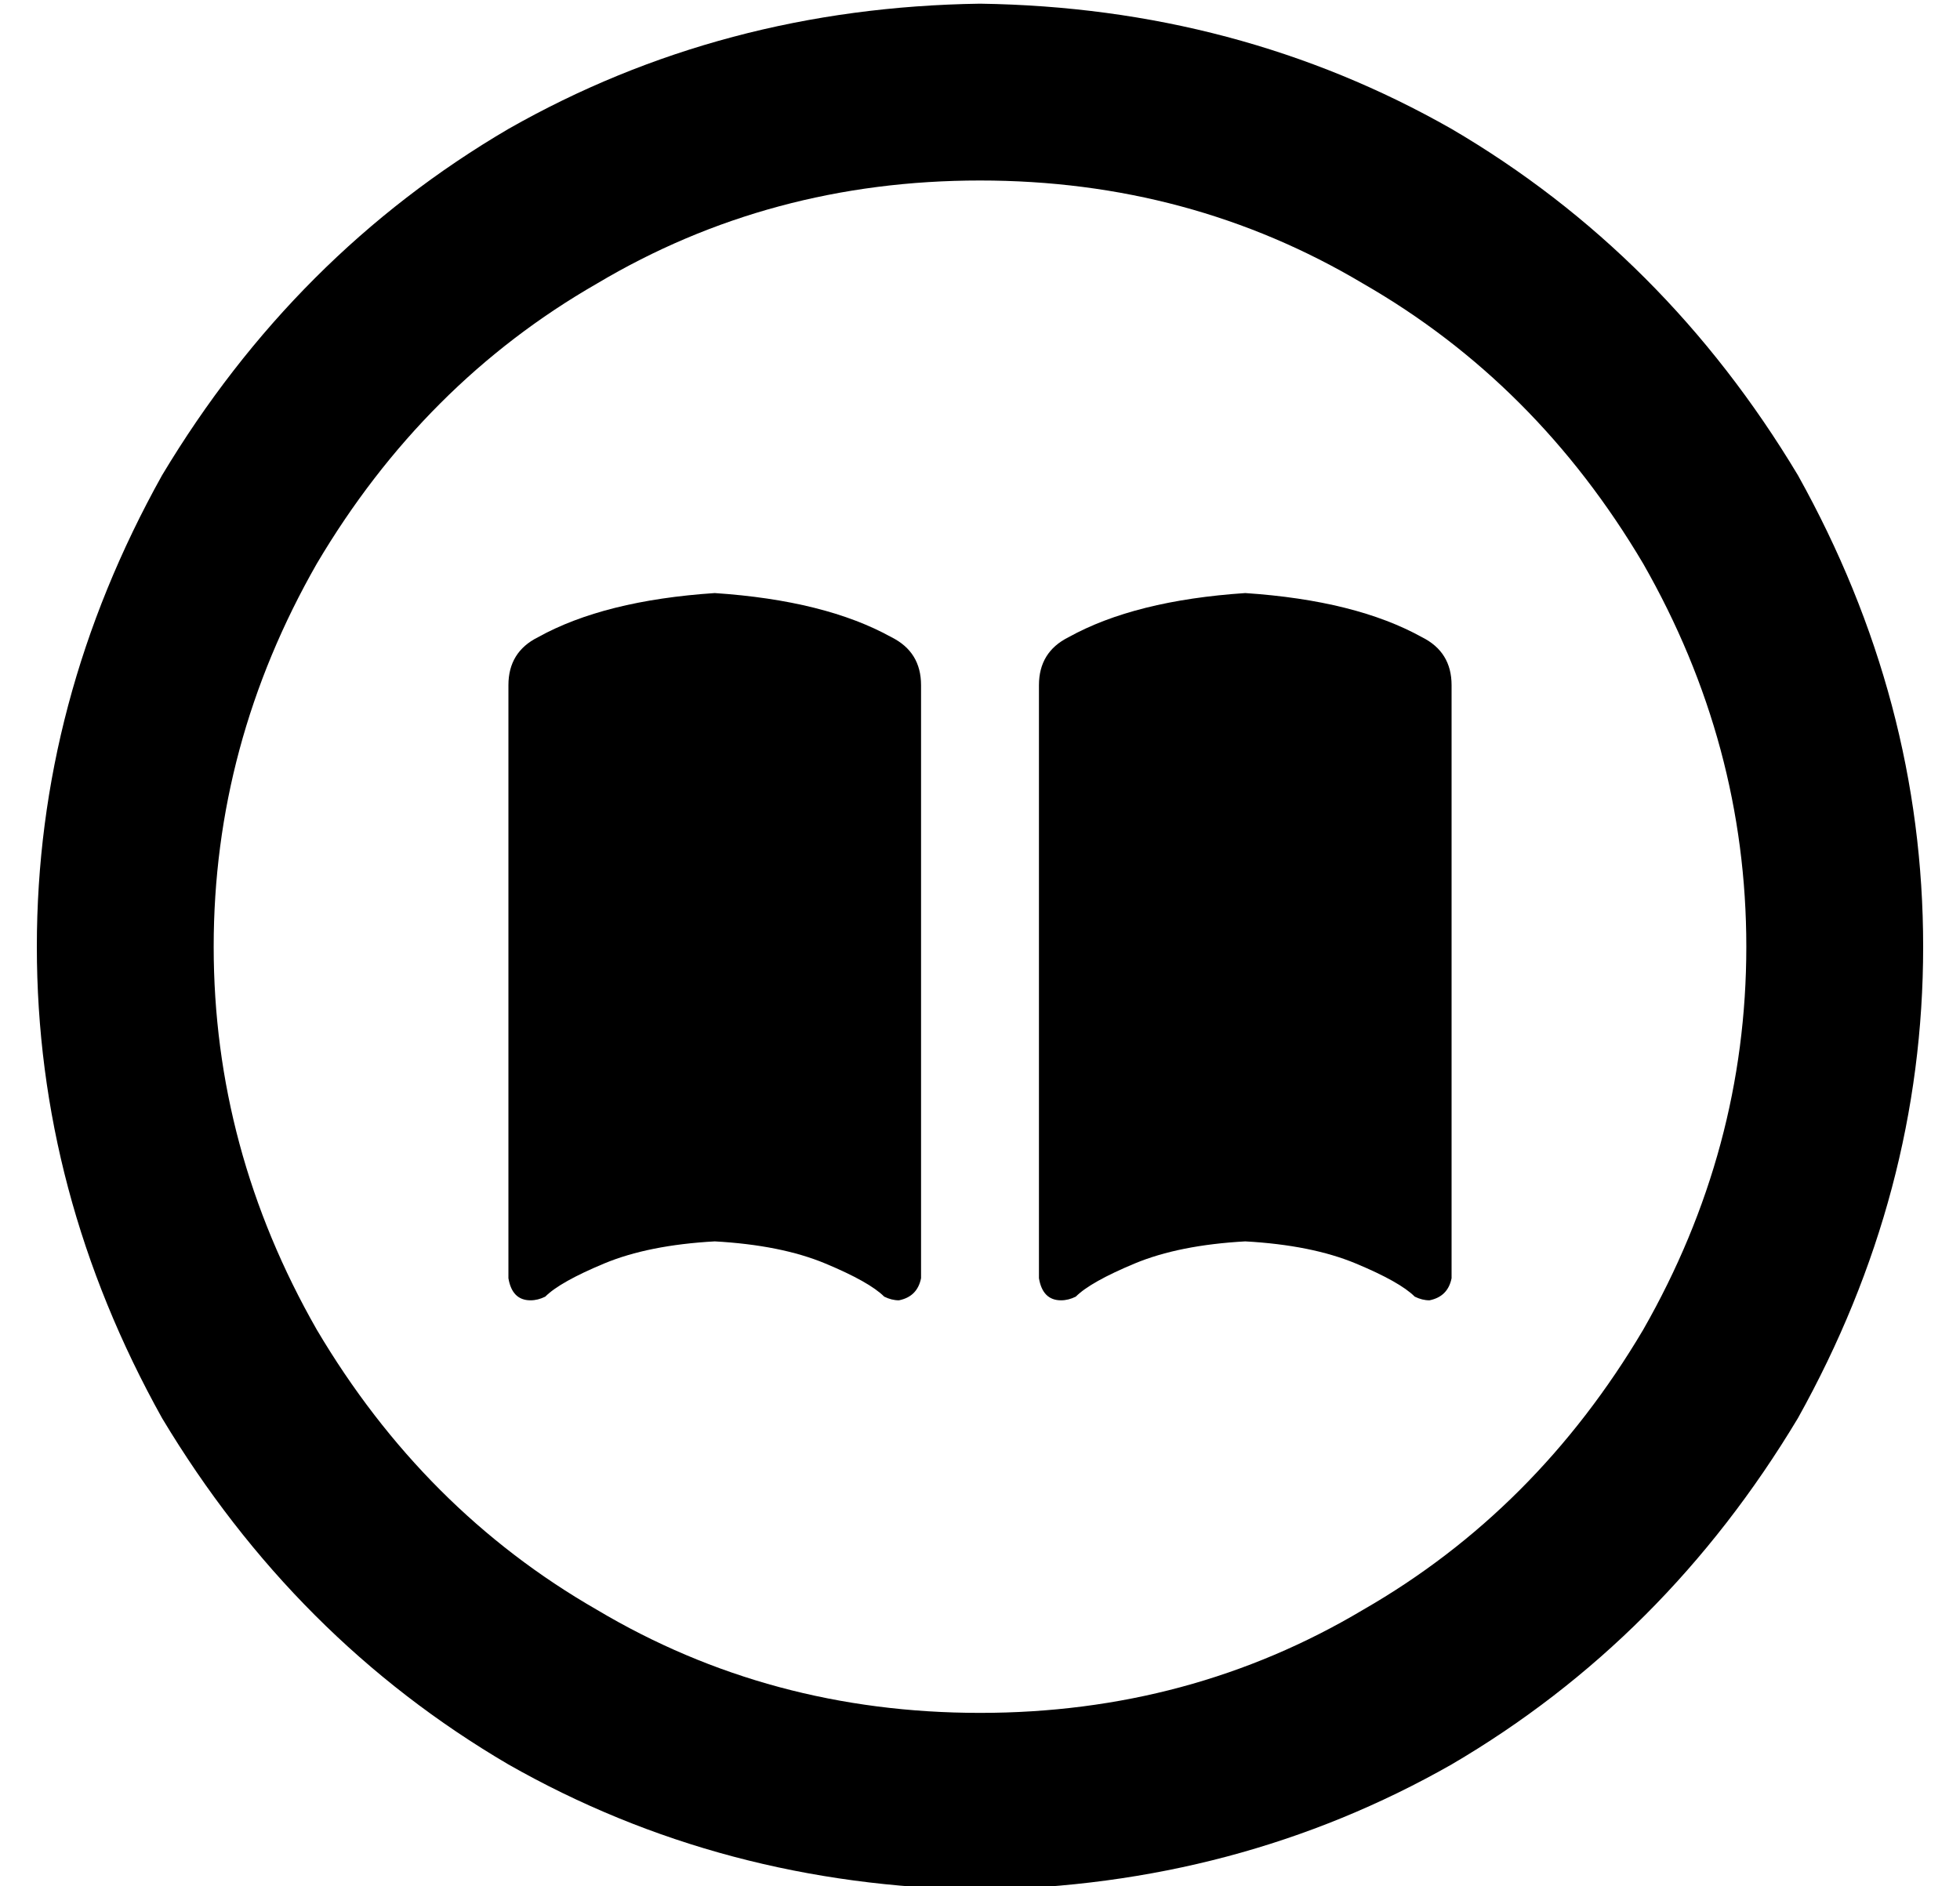 <?xml version="1.0" standalone="no"?>
<!DOCTYPE svg PUBLIC "-//W3C//DTD SVG 1.1//EN" "http://www.w3.org/Graphics/SVG/1.1/DTD/svg11.dtd" >
<svg xmlns="http://www.w3.org/2000/svg" xmlns:xlink="http://www.w3.org/1999/xlink" version="1.1" viewBox="-10 -40 532 512">
   <path fill="currentColor"
d="M256 9q57 0 104 28v0v0q47 27 76 76q28 49 28 104t-28 104q-29 49 -76 76q-47 28 -104 28t-104 -28q-47 -27 -76 -76q-28 -49 -28 -104t28 -104q29 -49 76 -76q47 -28 104 -28v0zM256 473q70 -1 128 -34v0v0q58 -34 94 -94q34 -61 34 -128t-34 -128q-36 -60 -94 -94
q-58 -33 -128 -34q-70 1 -128 34q-58 34 -94 94q-34 61 -34 128t34 128q36 60 94 94q58 33 128 34v0zM184 297q18 1 30 6v0v0q12 5 16 9q2 1 4 1q5 -1 6 -6v-161v0q0 -9 -8 -13q-18 -10 -48 -12q-30 2 -48 12q-8 4 -8 13v161v0q1 6 6 6q2 0 4 -1q4 -4 16 -9t30 -6v0z
M328 297q18 1 30 6v0v0q12 5 16 9q2 1 4 1q5 -1 6 -6v-161v0q0 -9 -8 -13q-18 -10 -48 -12q-30 2 -48 12q-8 4 -8 13v161v0q1 6 6 6q2 0 4 -1q4 -4 16 -9t30 -6v0z" />
</svg>
